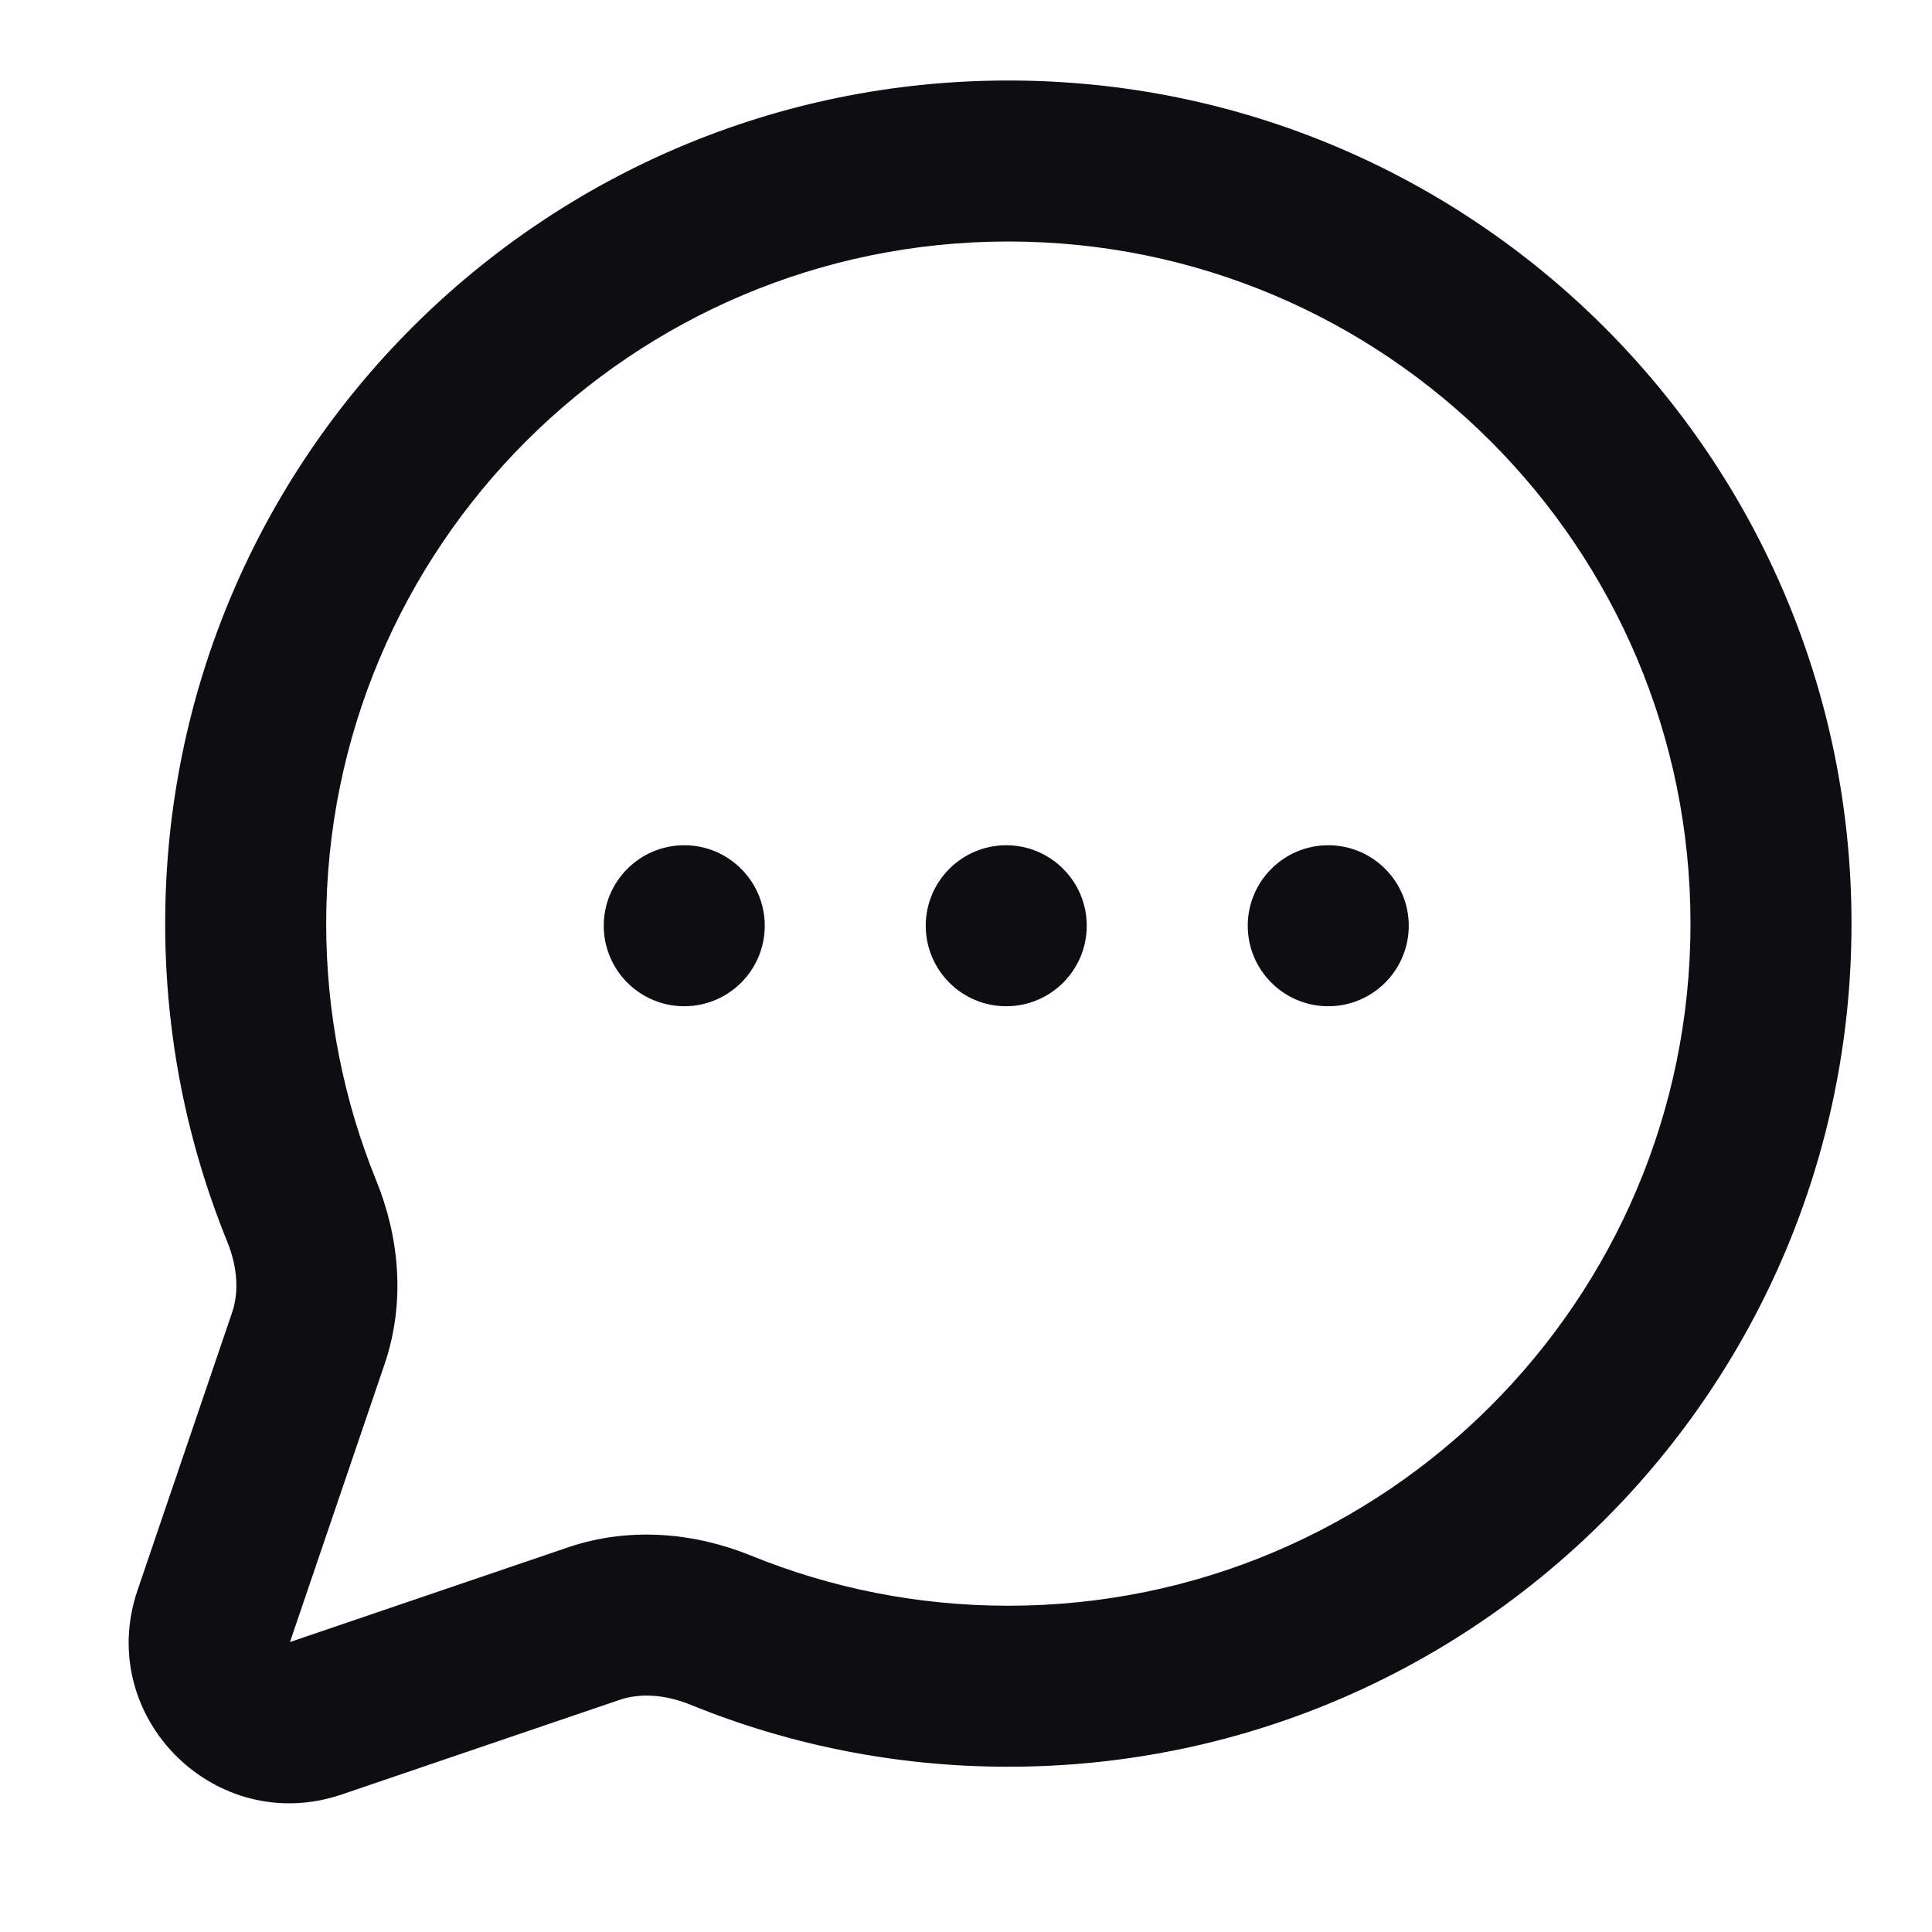 <svg width="24" height="24" viewBox="0 0 24 24" fill="none" xmlns="http://www.w3.org/2000/svg">
<path fill-rule="evenodd" clip-rule="evenodd" d="M12.526 1C6.742 1 2.052 5.689 2.052 11.474C2.052 12.869 2.326 14.202 2.822 15.422C2.955 15.749 2.967 16.058 2.884 16.302L1.709 19.753C1.173 21.325 2.675 22.826 4.247 22.291L7.698 21.116C7.942 21.033 8.251 21.044 8.578 21.177C9.798 21.674 11.131 21.947 12.526 21.947C18.311 21.947 23 17.258 23 11.474C23 5.689 18.311 1 12.526 1ZM4.052 11.474C4.052 6.794 7.846 3 12.526 3C17.206 3 21 6.794 21 11.474C21 16.154 17.206 19.947 12.526 19.947C11.394 19.947 10.317 19.726 9.332 19.325C8.651 19.048 7.839 18.955 7.053 19.223L3.602 20.398L4.777 16.947C5.045 16.161 4.952 15.349 4.675 14.668C4.274 13.683 4.052 12.605 4.052 11.474ZM9.5 11.5C9.5 12.052 9.052 12.5 8.5 12.5C7.948 12.5 7.5 12.052 7.5 11.5C7.5 10.948 7.948 10.5 8.5 10.5C9.052 10.5 9.5 10.948 9.5 11.5ZM13.5 11.5C13.5 12.052 13.052 12.5 12.5 12.5C11.948 12.5 11.5 12.052 11.5 11.5C11.5 10.948 11.948 10.5 12.5 10.5C13.052 10.5 13.5 10.948 13.5 11.5ZM16.5 12.5C17.052 12.5 17.5 12.052 17.5 11.5C17.5 10.948 17.052 10.5 16.5 10.5C15.948 10.5 15.5 10.948 15.5 11.5C15.5 12.052 15.948 12.5 16.5 12.5Z" fill="#0D0D12"/>
</svg>
